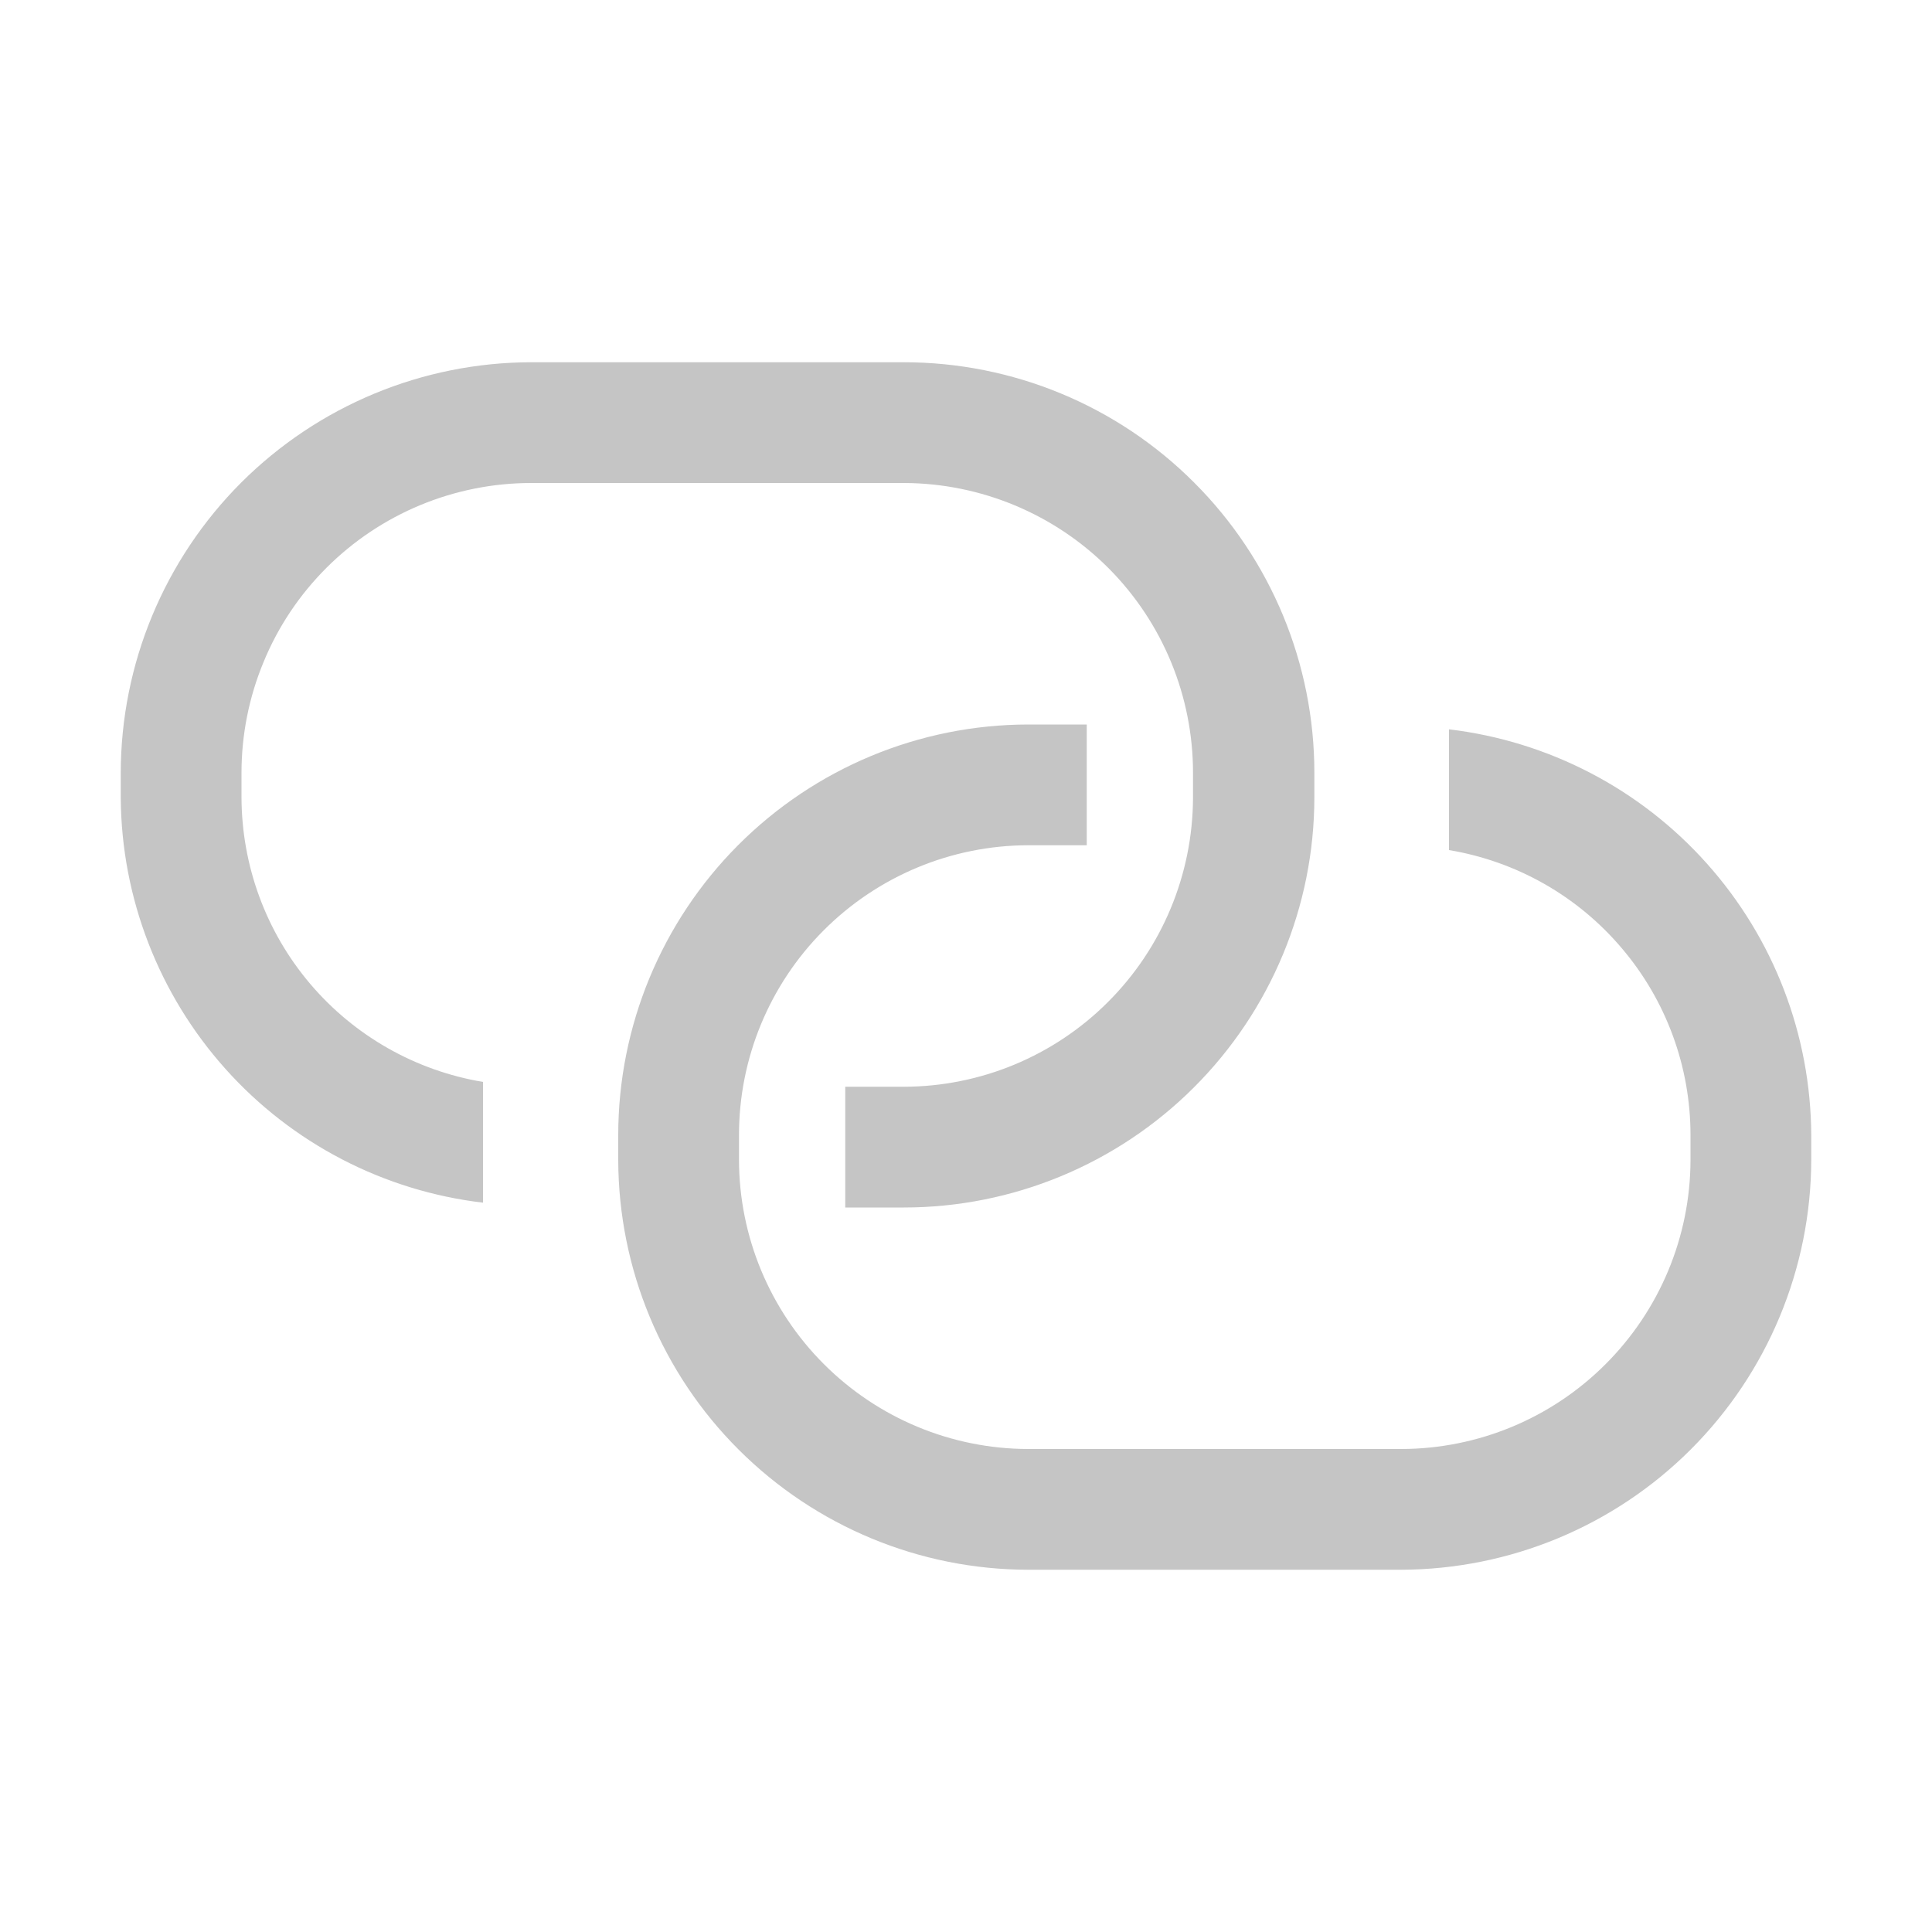 <svg width="16" height="16" viewBox="0 0 16 16" fill="none" xmlns="http://www.w3.org/2000/svg">
<path fill-rule="evenodd" clip-rule="evenodd" d="M4.4 3H7.485C8.387 3 9.252 3.358 9.889 3.996C10.527 4.633 10.885 5.498 10.885 6.4V6.605C10.884 7.506 10.525 8.369 9.887 9.006C9.25 9.642 8.386 10 7.485 10H7V9H7.485C8.119 8.999 8.727 8.747 9.175 8.299C9.624 7.851 9.877 7.244 9.88 6.61V6.4C9.88 5.765 9.629 5.156 9.181 4.706C8.733 4.257 8.125 4.003 7.49 4H4.4C3.763 4 3.153 4.253 2.703 4.703C2.48 4.926 2.303 5.19 2.183 5.482C2.062 5.773 2 6.085 2 6.4V6.605C2.002 7.171 2.203 7.717 2.569 8.148C2.935 8.579 3.442 8.867 4 8.96V9.96C3.178 9.863 2.419 9.469 1.867 8.852C1.315 8.235 1.006 7.438 1 6.61V6.4C1.001 5.499 1.36 4.635 1.997 3.997C2.635 3.36 3.499 3.001 4.4 3ZM12 7.04V6.04C12.824 6.138 13.584 6.533 14.136 7.152C14.689 7.771 14.996 8.57 15 9.4V9.605C14.998 10.505 14.639 11.367 14.003 12.003C13.367 12.639 12.505 12.997 11.605 13H8.515C7.616 12.999 6.754 12.641 6.118 12.006C5.481 11.371 5.123 10.509 5.12 9.61V9.4C5.12 8.499 5.478 7.635 6.114 6.998C6.751 6.36 7.614 6.001 8.515 6H9V7H8.515C7.879 7.001 7.27 7.255 6.821 7.705C6.372 8.155 6.12 8.764 6.12 9.4V9.605C6.121 10.24 6.374 10.848 6.823 11.297C7.272 11.746 7.88 11.999 8.515 12H11.605C12.239 11.999 12.847 11.747 13.295 11.299C13.744 10.851 13.998 10.244 14 9.61V9.4C14 8.834 13.799 8.286 13.432 7.854C13.066 7.421 12.559 7.133 12 7.04Z" fill="#C5C5C5"/>
</svg>
